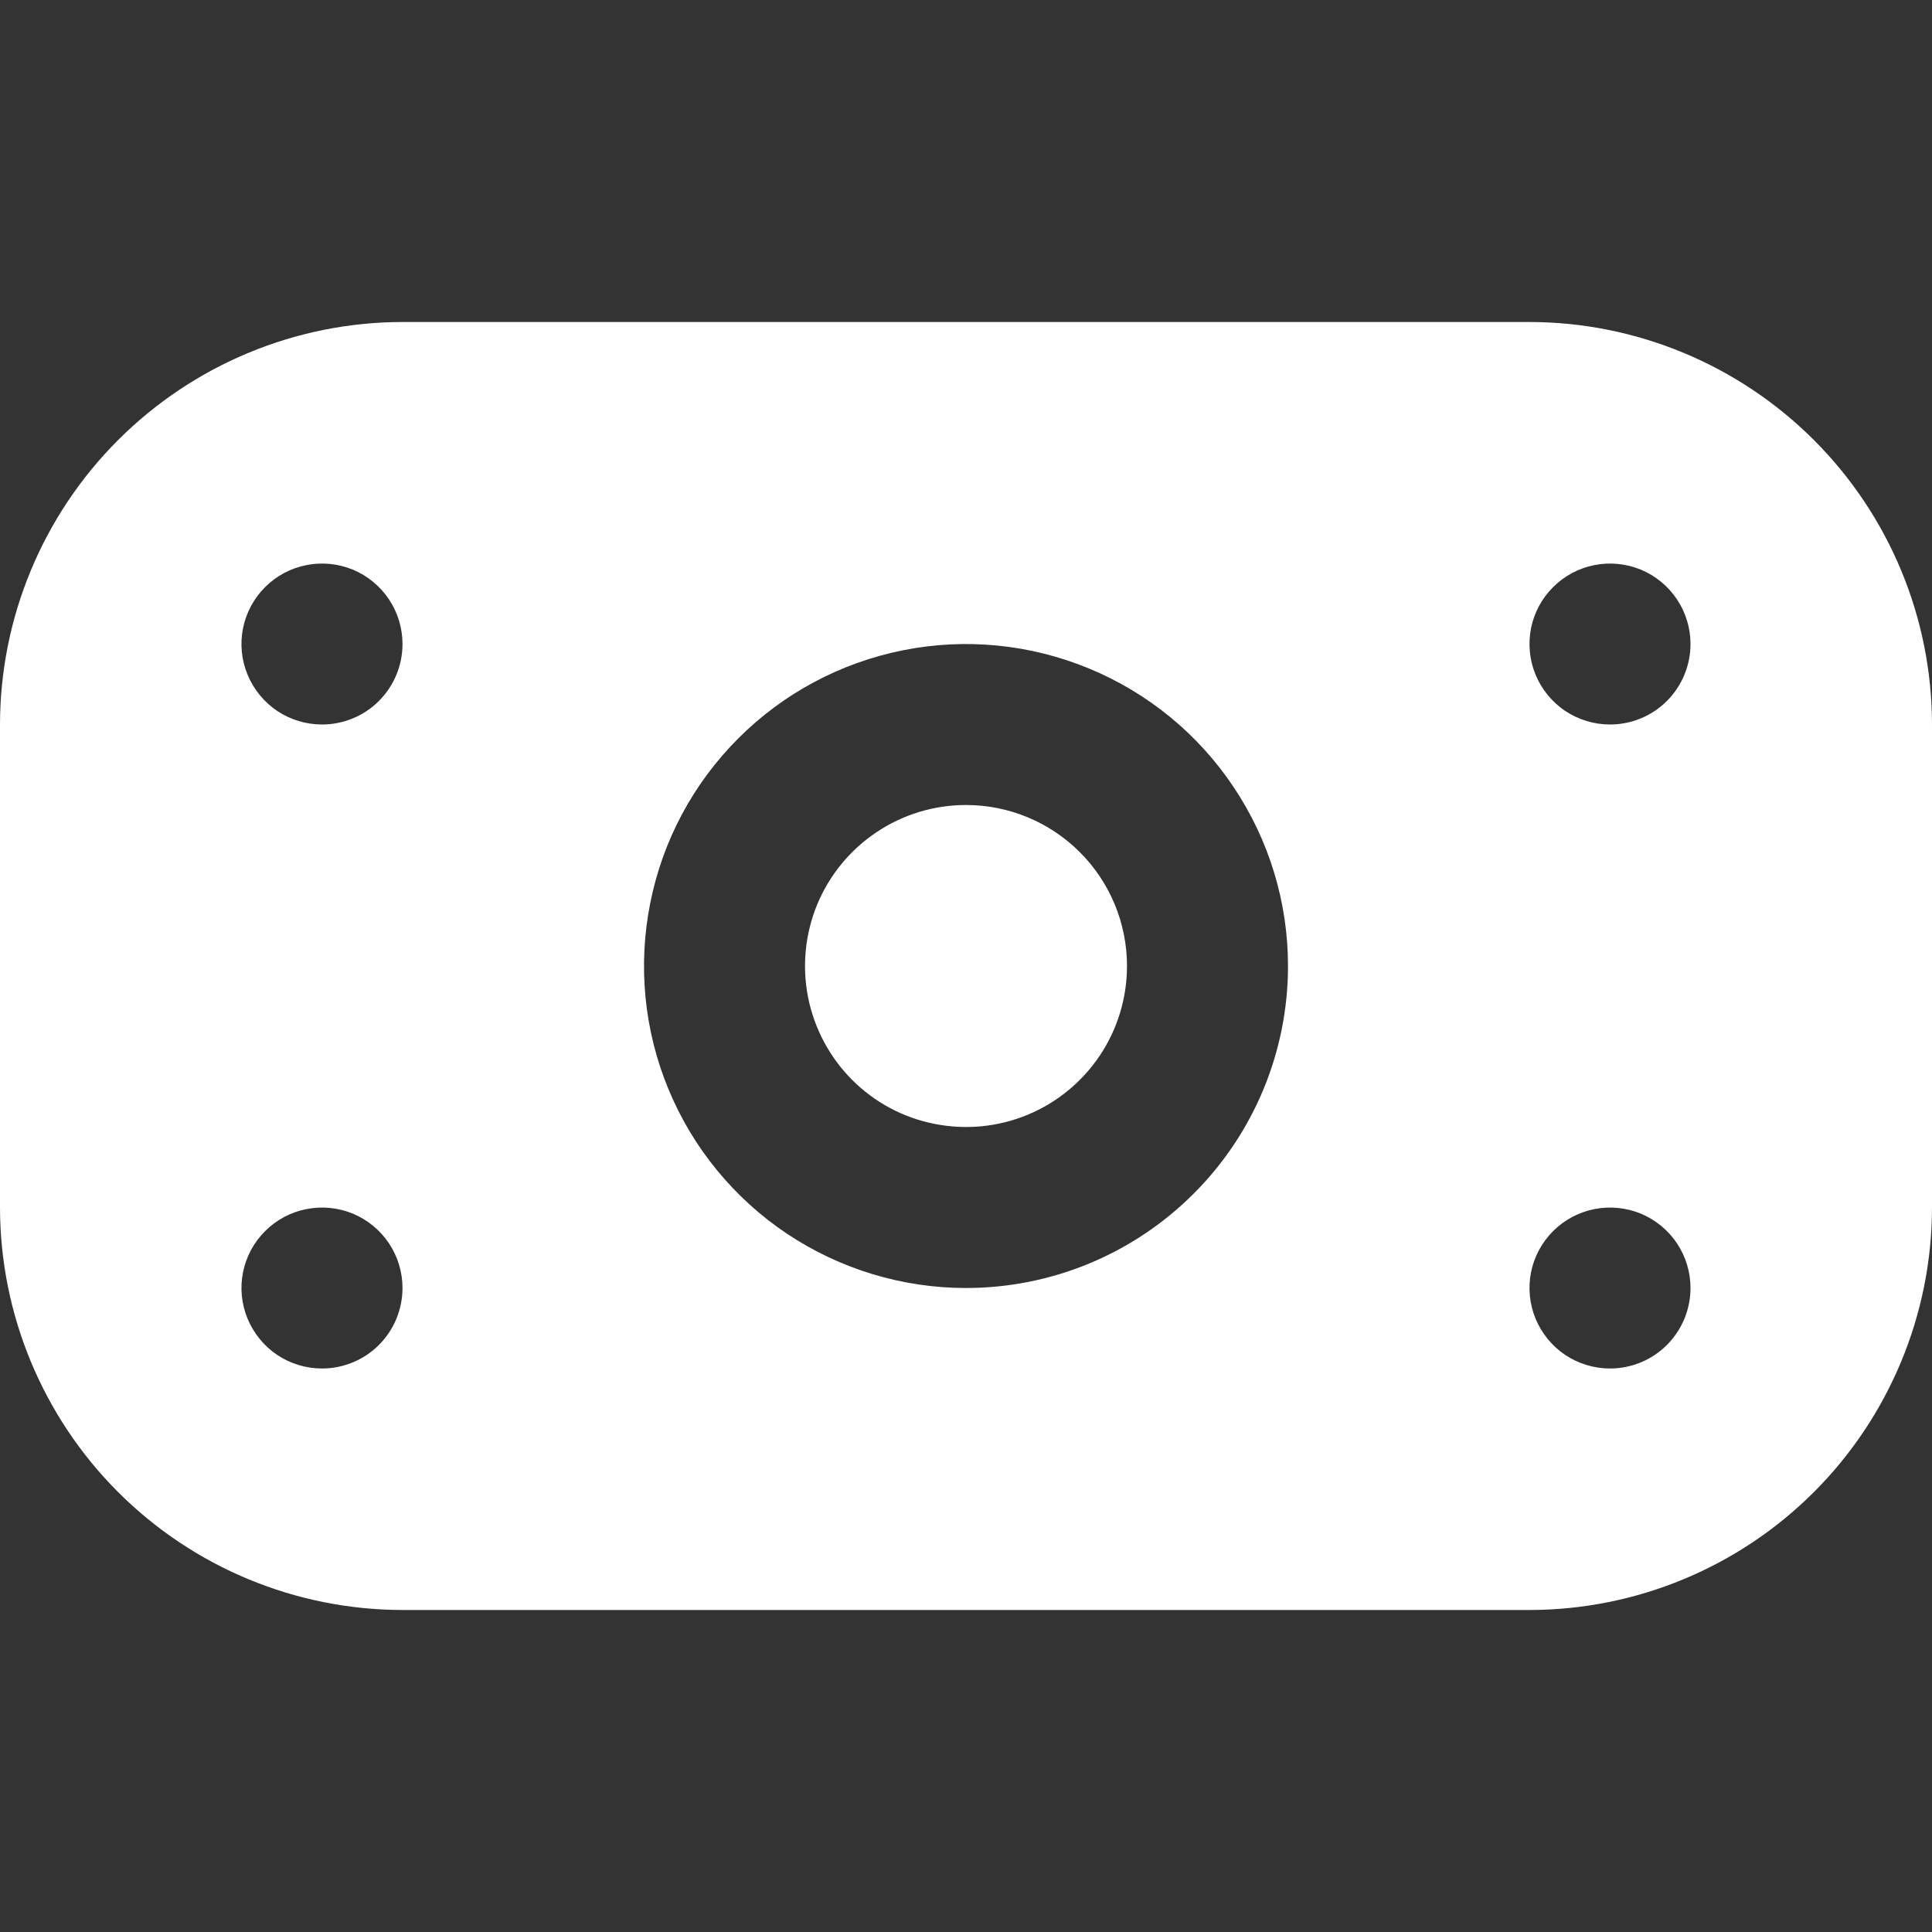 <svg width="18" height="18" viewBox="0 0 18 18" fill="none" xmlns="http://www.w3.org/2000/svg">
<rect x="0" y="0" width="18" height="18" fill="#333333" stroke="none"/>
<g clip-path="url(#clip0_7_1861)">
<path d="M14.25 3H3.75C2.756 3.001 1.803 3.397 1.1 4.1C0.397 4.803 0.001 5.756 0 6.75L0 11.25C0.001 12.244 0.397 13.198 1.1 13.901C1.803 14.604 2.756 14.999 3.75 15H14.25C15.244 14.999 16.197 14.604 16.9 13.901C17.603 13.198 17.999 12.244 18 11.25V6.75C17.999 5.756 17.603 4.803 16.9 4.1C16.197 3.397 15.244 3.001 14.25 3ZM3 12.75C2.852 12.75 2.707 12.706 2.583 12.624C2.46 12.541 2.364 12.424 2.307 12.287C2.25 12.15 2.235 11.999 2.264 11.854C2.293 11.708 2.365 11.575 2.47 11.47C2.575 11.365 2.708 11.294 2.854 11.265C2.999 11.236 3.15 11.251 3.287 11.307C3.424 11.364 3.541 11.46 3.624 11.584C3.706 11.707 3.75 11.852 3.75 12C3.75 12.199 3.671 12.39 3.53 12.531C3.39 12.671 3.199 12.75 3 12.75ZM3 6.75C2.852 6.75 2.707 6.706 2.583 6.624C2.46 6.541 2.364 6.424 2.307 6.287C2.25 6.15 2.235 5.999 2.264 5.854C2.293 5.708 2.365 5.575 2.47 5.47C2.575 5.365 2.708 5.294 2.854 5.265C2.999 5.236 3.15 5.251 3.287 5.307C3.424 5.364 3.541 5.46 3.624 5.584C3.706 5.707 3.75 5.852 3.75 6C3.75 6.199 3.671 6.39 3.53 6.531C3.39 6.671 3.199 6.75 3 6.75ZM9 12C8.407 12 7.827 11.824 7.333 11.495C6.84 11.165 6.455 10.697 6.228 10.148C6.001 9.6 5.942 8.997 6.058 8.415C6.173 7.833 6.459 7.298 6.879 6.879C7.298 6.459 7.833 6.174 8.415 6.058C8.997 5.942 9.6 6.002 10.148 6.229C10.696 6.456 11.165 6.84 11.494 7.334C11.824 7.827 12 8.407 12 9C12 9.796 11.684 10.559 11.121 11.121C10.559 11.684 9.796 12 9 12ZM15 12.75C14.852 12.75 14.707 12.706 14.583 12.624C14.46 12.541 14.364 12.424 14.307 12.287C14.25 12.15 14.236 11.999 14.264 11.854C14.293 11.708 14.365 11.575 14.47 11.47C14.575 11.365 14.708 11.294 14.854 11.265C14.999 11.236 15.15 11.251 15.287 11.307C15.424 11.364 15.541 11.46 15.624 11.584C15.706 11.707 15.75 11.852 15.75 12C15.75 12.199 15.671 12.39 15.53 12.531C15.39 12.671 15.199 12.75 15 12.75ZM15 6.75C14.852 6.75 14.707 6.706 14.583 6.624C14.46 6.541 14.364 6.424 14.307 6.287C14.25 6.15 14.236 5.999 14.264 5.854C14.293 5.708 14.365 5.575 14.47 5.47C14.575 5.365 14.708 5.294 14.854 5.265C14.999 5.236 15.15 5.251 15.287 5.307C15.424 5.364 15.541 5.46 15.624 5.584C15.706 5.707 15.75 5.852 15.75 6C15.75 6.199 15.671 6.39 15.53 6.531C15.39 6.671 15.199 6.75 15 6.75ZM10.5 9C10.5 9.297 10.412 9.587 10.247 9.834C10.082 10.08 9.848 10.273 9.574 10.386C9.3 10.5 8.998 10.529 8.707 10.471C8.416 10.414 8.149 10.271 7.939 10.061C7.73 9.851 7.587 9.584 7.529 9.293C7.471 9.002 7.501 8.7 7.614 8.426C7.728 8.152 7.92 7.918 8.167 7.753C8.413 7.588 8.703 7.5 9 7.5C9.398 7.5 9.779 7.658 10.061 7.94C10.342 8.221 10.5 8.602 10.5 9Z" fill="white"/>
</g>
<defs>
<clipPath id="clip0_7_1861">
<rect width="18" height="18" fill="white"/>
</clipPath>
</defs>
</svg>
